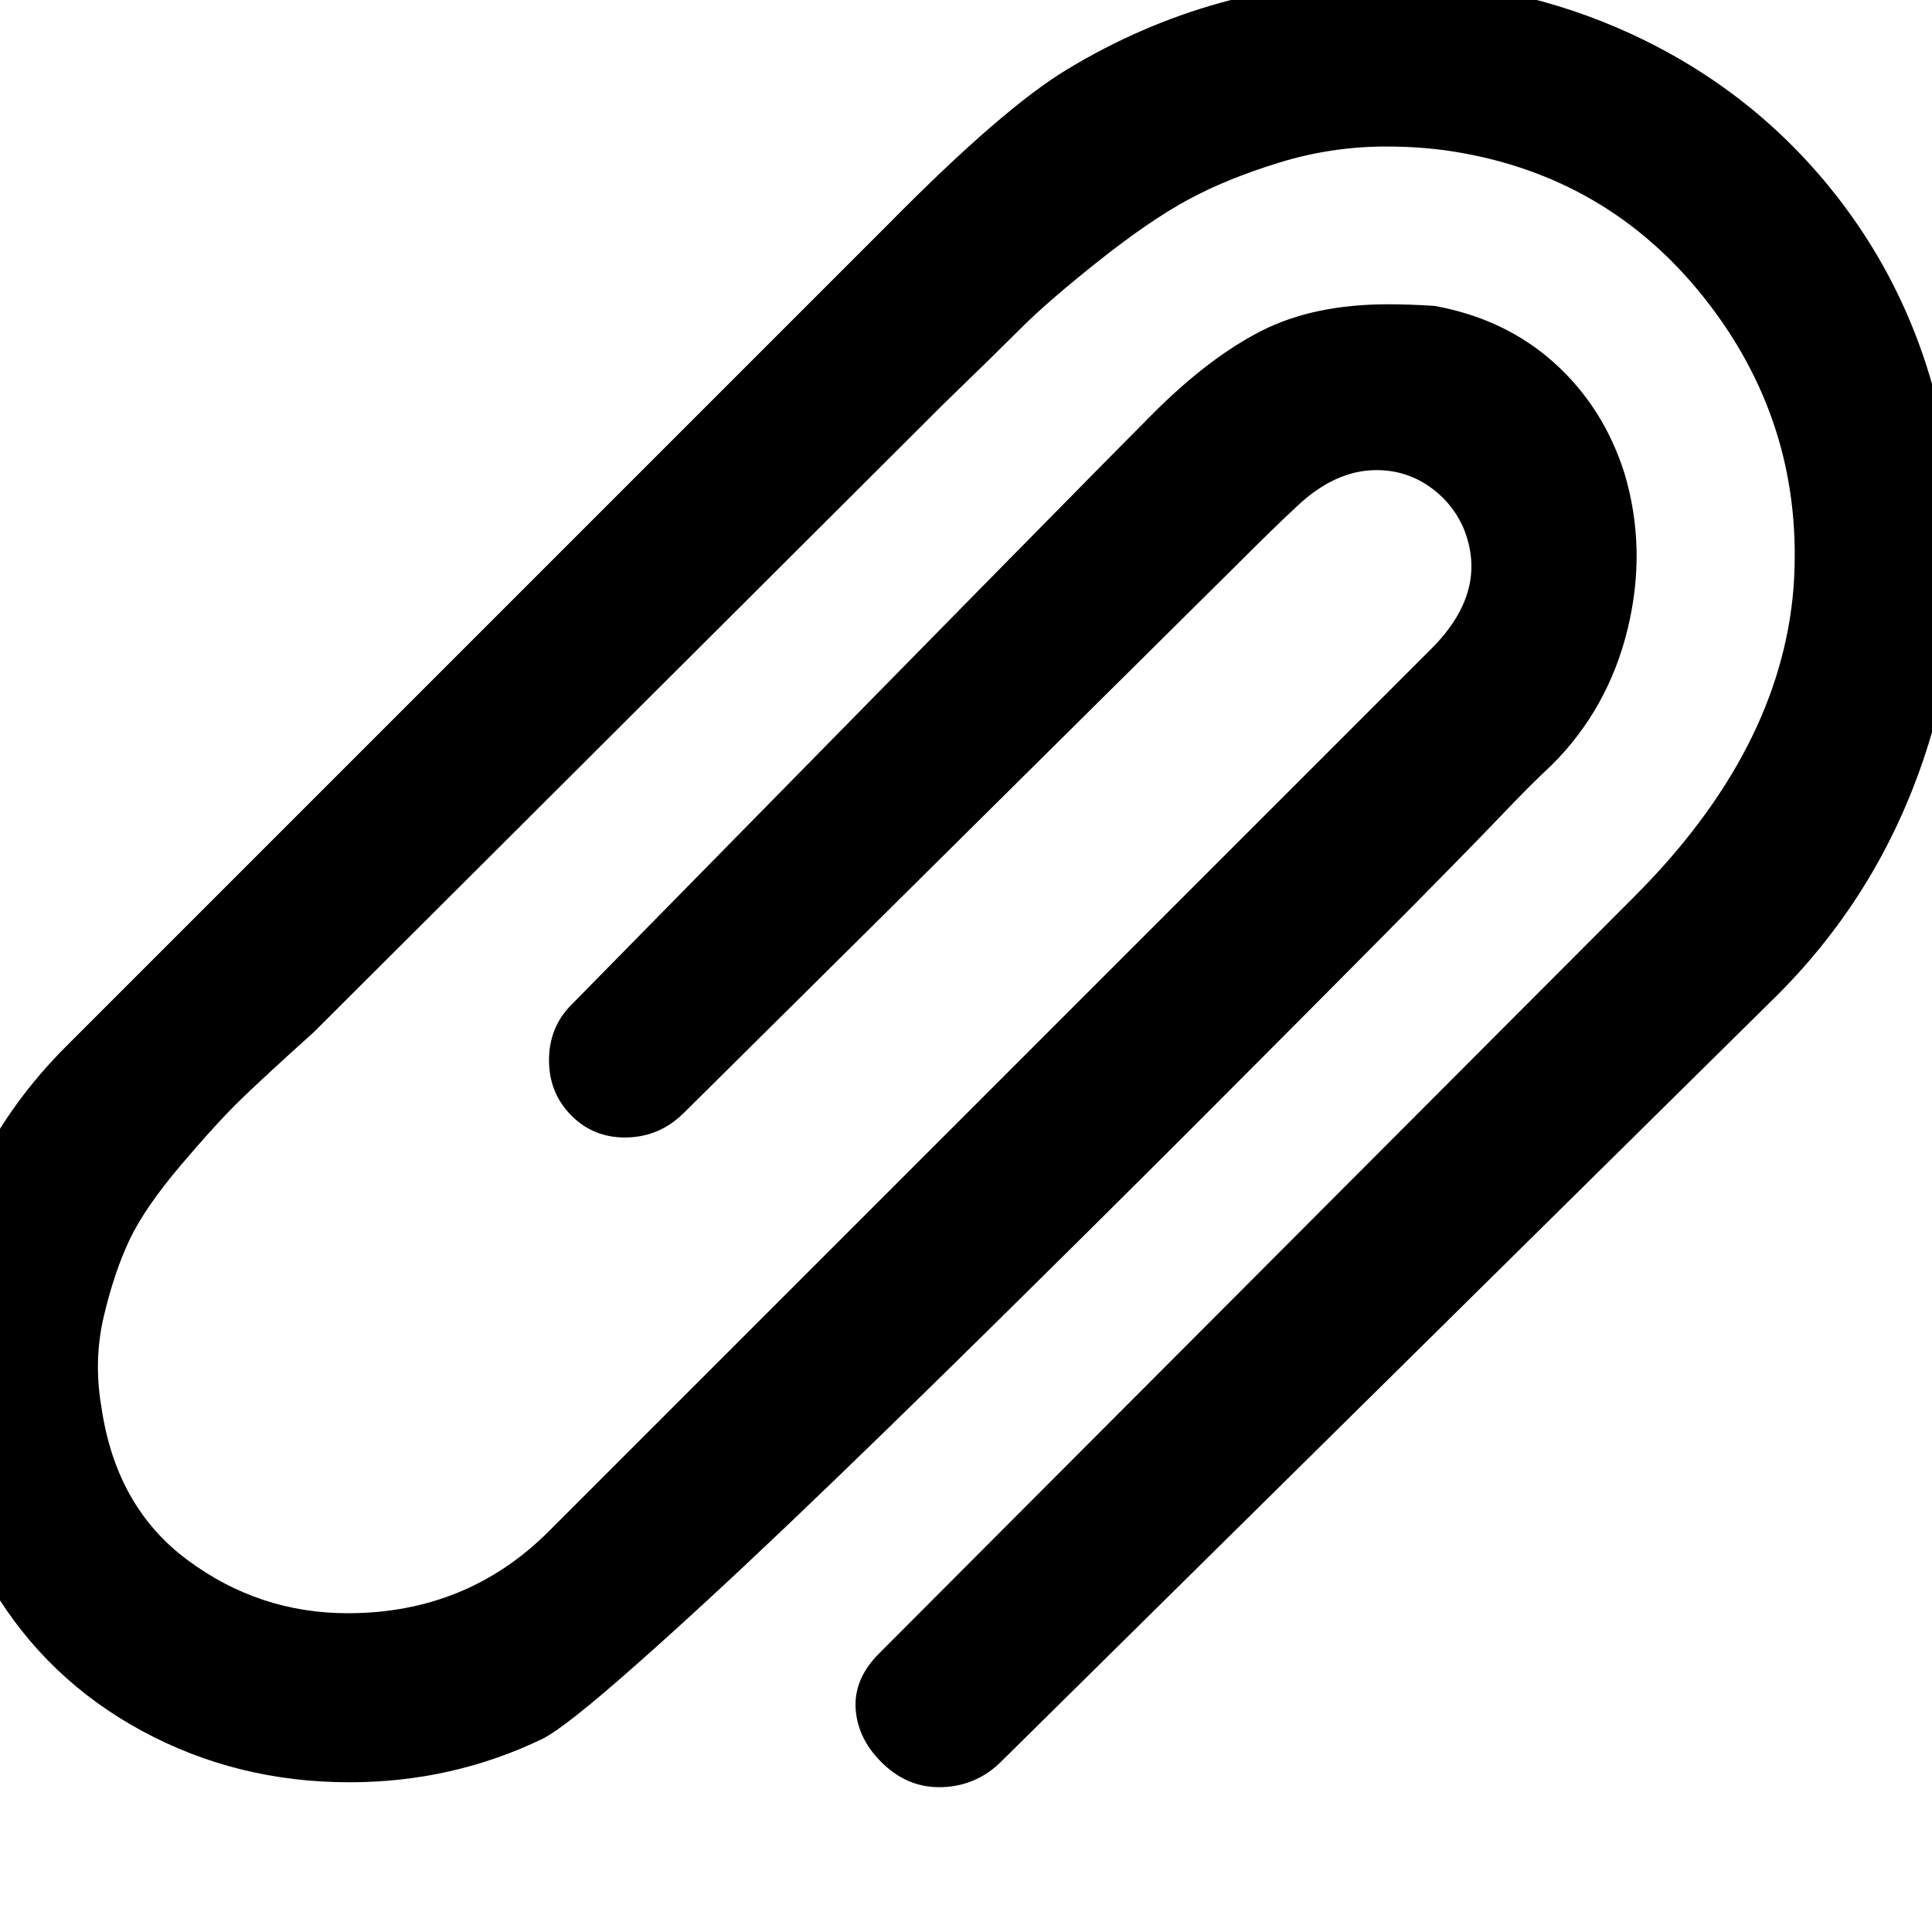 <svg xmlns="http://www.w3.org/2000/svg" viewBox="0 0 1200 1200"><path d="M546 1027l469-470q91-91 99-192 7-98-52-175.5T908 95q-22-4-47-4-34 0-66.5 10T738 124t-55.5 38-48 41.5T586 251Q210 626 195 641q-30 27-45 41.5t-37.5 41-32 46.5-16 47.5T63 874q9 62 53.5 95t99.5 33q74 0 125-51l548-548q36-36 20-75-7-16-21.5-26T855 292q-26 0-50 23-13 12-39 38L425 691q-15 15-35.5 15.5T355 693t-14-34.5 14-34.5q327-333 361-367 35-35 67.5-51.5T862 189q14 0 29 1 44 8 74.5 35.5T1009 294q14 47 2 96.5T964 475q-12 11-32 32t-79.5 81T738 703 613.5 826.5 490.5 946t-96.5 89-57 45q-56 27-120 27-70 0-129-32t-93-89q-48-78-35-173t81-163l511-511q71-72 111-96 91-55 198-55 80 0 152 33 78 36 129.5 103t66.5 154q17 93-11 183.5T1104 618l-482 476q-15 15-36 16t-37-14-17.5-34 14.5-35z"/></svg>